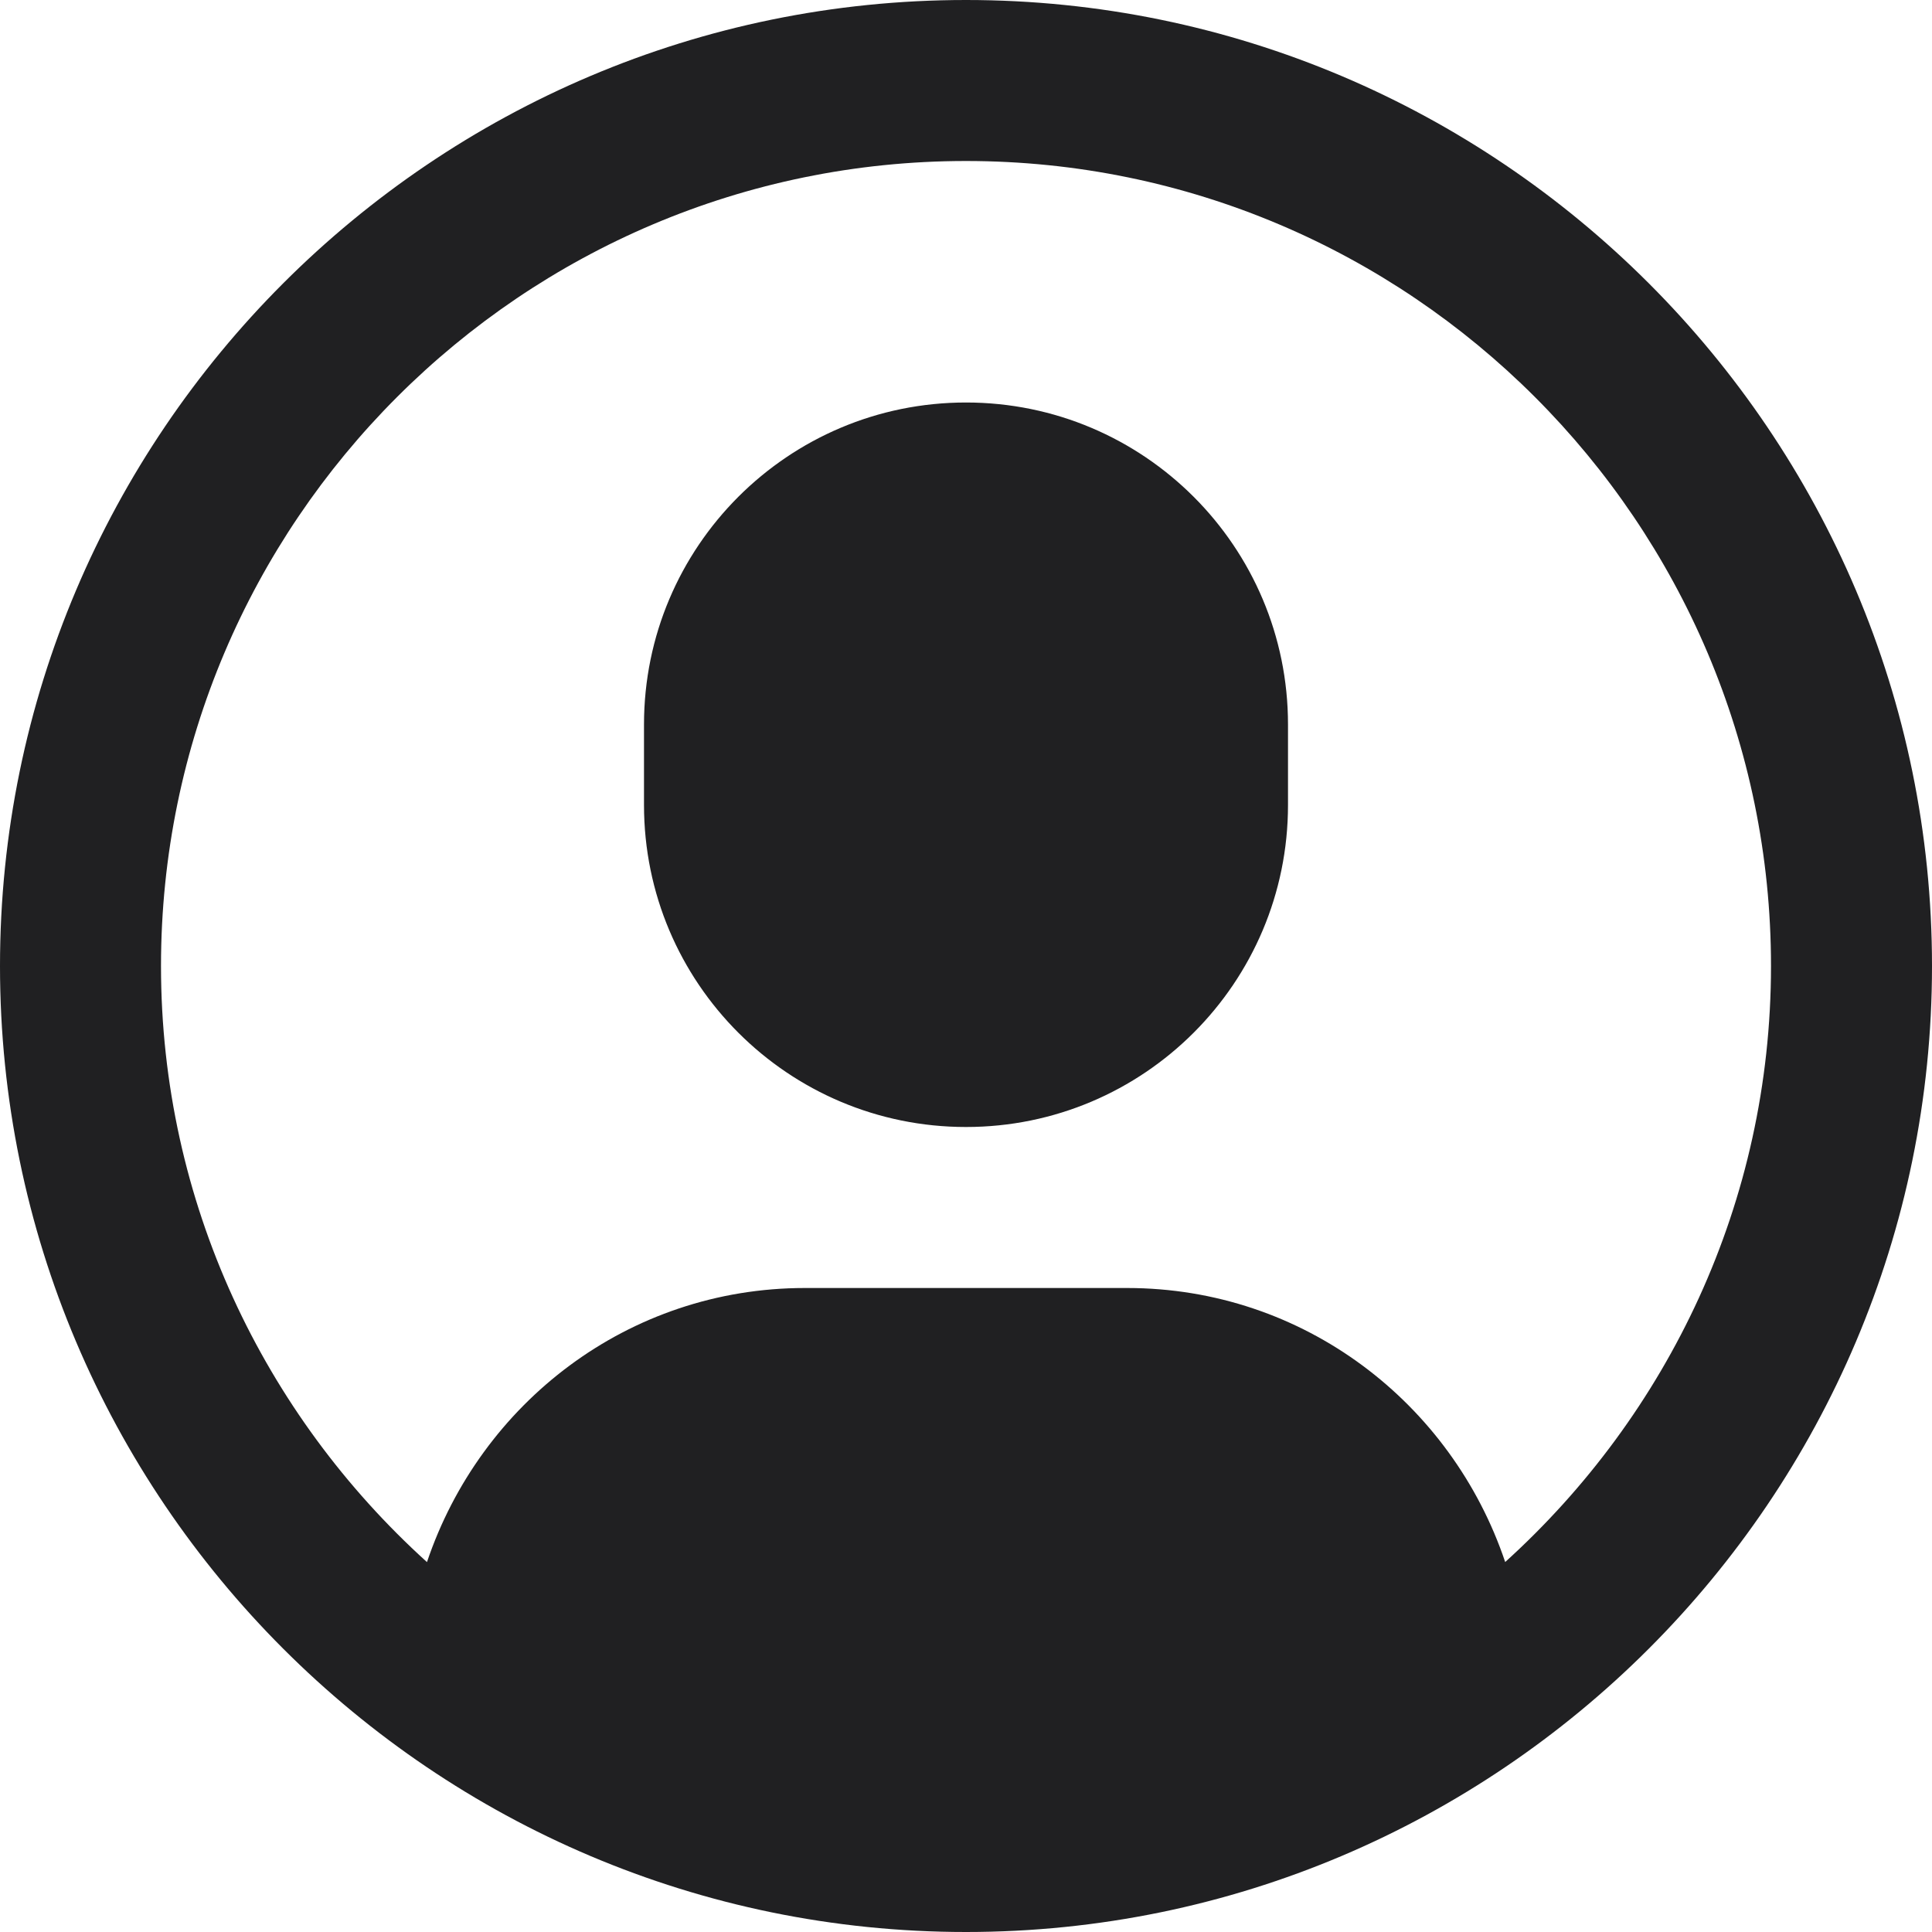 <?xml version="1.0" encoding="UTF-8"?>
<svg width="24px" height="24px" viewBox="0 0 24 24" version="1.1" xmlns="http://www.w3.org/2000/svg" xmlns:xlink="http://www.w3.org/1999/xlink">
    <!-- Generator: Sketch 48.2 (47327) - http://www.bohemiancoding.com/sketch -->
    <title>@Navigation/Contact</title>
    <desc>Created with Sketch.</desc>
    <defs></defs>
    <g id="Symbols" stroke="none" stroke-width="1" fill="none" fill-rule="evenodd">
        <g id="@Navigation/Contact">
            <rect id="Bounding-Box" x="0" y="0" width="24" height="24"></rect>
            <path d="M12,0 C5.383,0 0,5.383 0,12 C0,18.617 5.383,24 12,24 C18.617,24 24,18.617 24,12 C24,5.383 18.617,0 12,0 Z M18.698,19.404 C18.034,17.431 16.198,16 14,16 L10,16 C7.802,16 5.968,17.432 5.304,19.405 C3.281,17.574 2,14.937 2,12 C2,6.486 6.486,2 12,2 C17.514,2 22,6.486 22,12 C22,14.936 20.72,17.573 18.698,19.404 Z M12,5 C9.791,5 8,6.791 8,9 L8,10 C8,12.209 9.791,14 12,14 C14.209,14 16,12.209 16,10 L16,9 C16,6.791 14.209,5 12,5 Z" id="contact" fill="#202022"></path>
        </g>
    </g>
</svg>